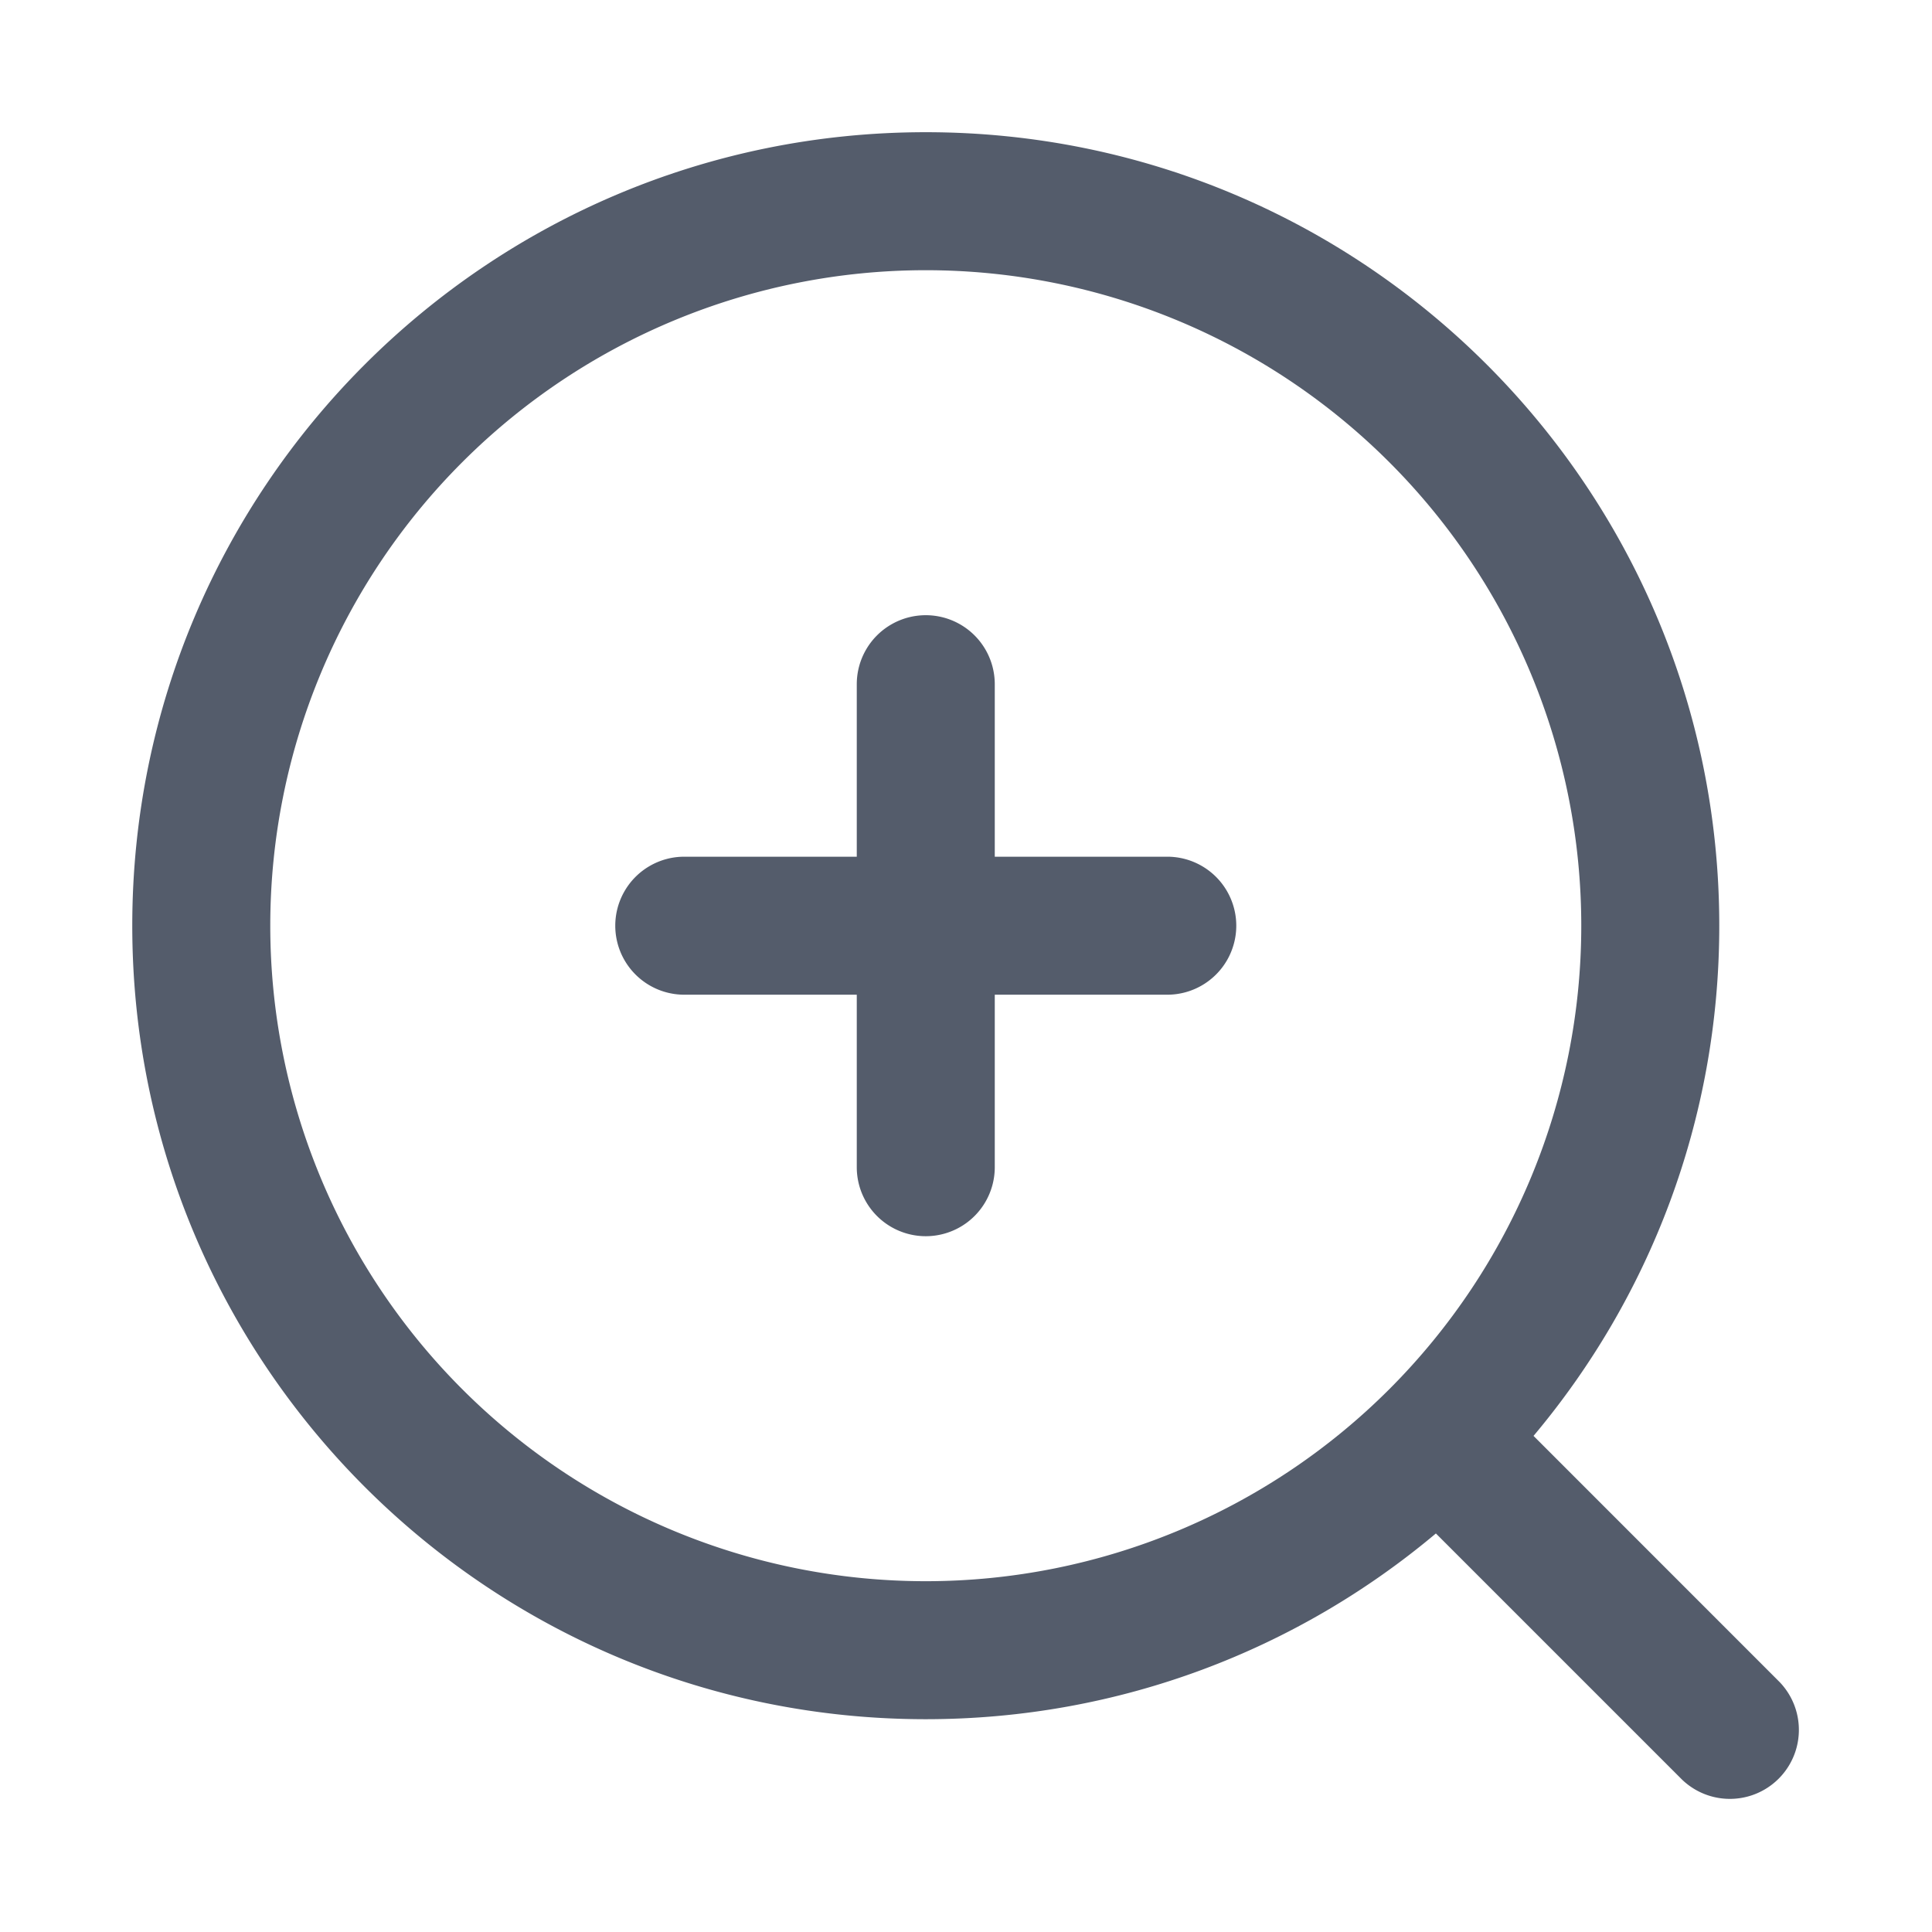 <svg xmlns="http://www.w3.org/2000/svg" width="28" height="28" fill="none">
  <path
    fill="#545C6B"
    fill-rule="evenodd"
    d="M13.417 3.916a9.5 9.5 0 1 0 0 19 9.5 9.5 0 0 0 0-19Zm-11.5 9.5c0-6.351 5.148-11.5 11.5-11.5 6.351 0 11.5 5.149 11.5 11.5 0 2.816-1.012 5.395-2.692 7.394l3.565 3.566a1 1 0 0 1-1.414 1.414l-3.566-3.566c-1.999 1.68-4.578 2.692-7.393 2.692-6.352 0-11.5-5.149-11.5-11.5Zm12.5-3.5a1 1 0 1 0-2 0v2.5h-2.5a1 1 0 1 0 0 2h2.5v2.5a1 1 0 0 0 2 0v-2.5h2.5a1 1 0 1 0 0-2h-2.5v-2.5Z"
    clip-rule="evenodd"
  />
</svg>

